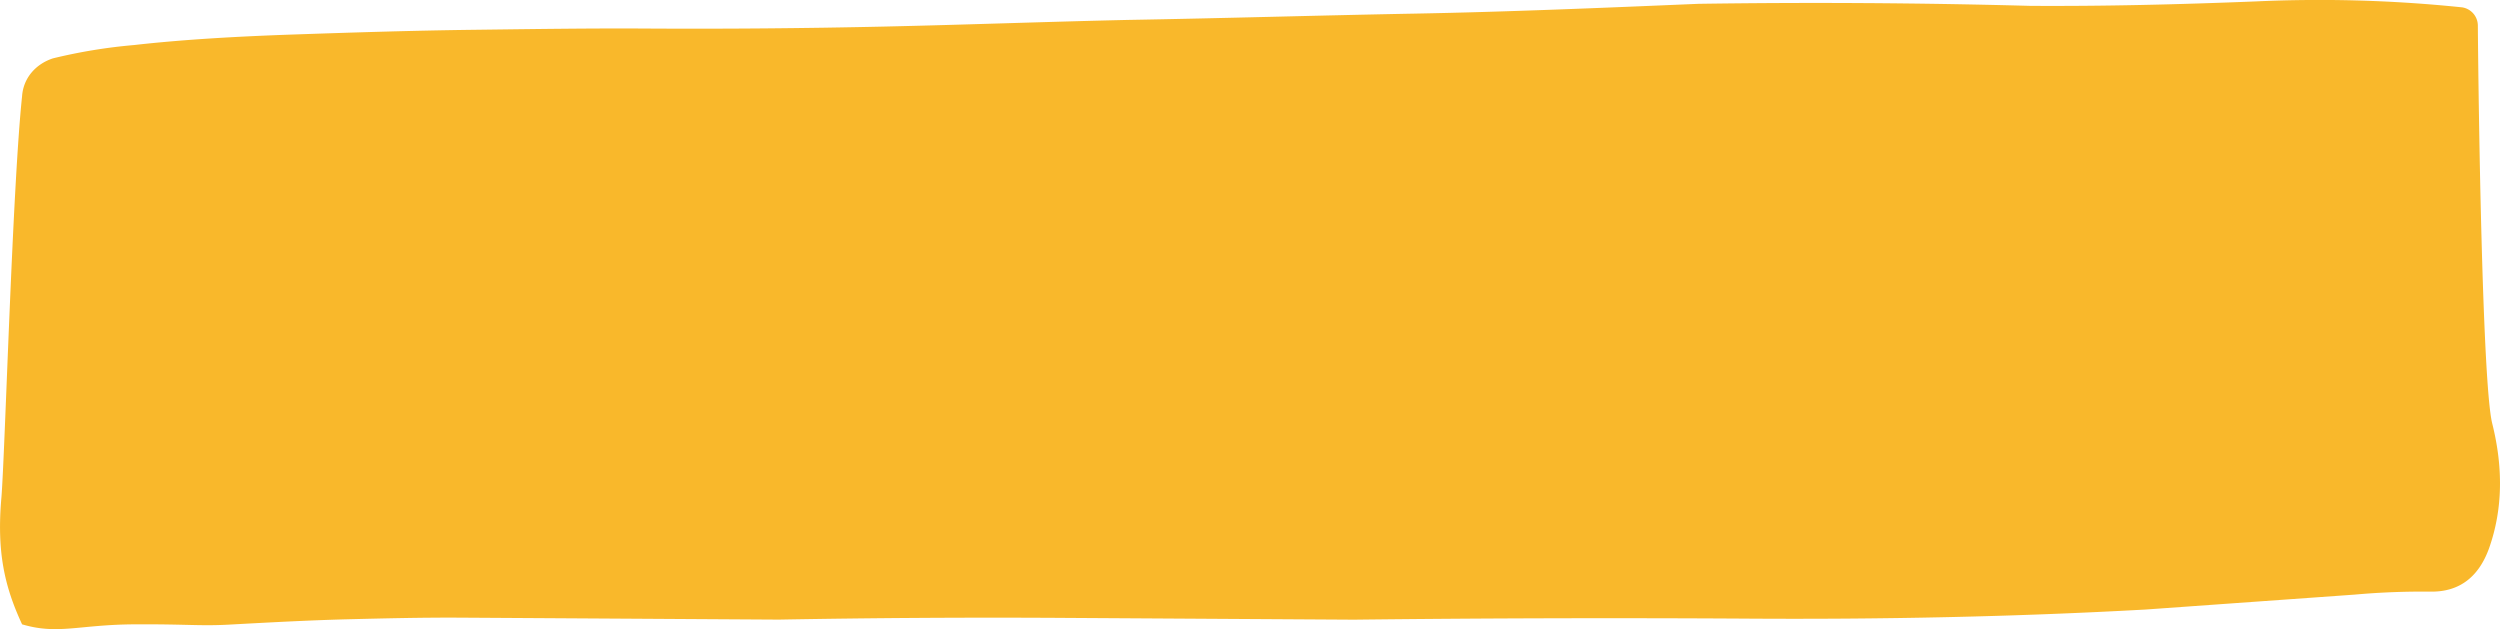 <svg xmlns="http://www.w3.org/2000/svg" width="755" height="190" viewBox="0 0 755 190">
  <path id="button-background" d="M613.98,3.377c22.481.138,44.964-.422,67.791-1.328a417.951,417.951,0,0,1,62.663,1.78,5.6,5.6,0,0,1,4.731,5.61c.188,23.722,1.346,107.8,4.333,120.024,3.321,13.276,3.239,25.833-.925,37.668-3.124,8.7-8.943,13.2-17.456,13.149a231.044,231.044,0,0,0-23.169.9l-63.042,4.5c-39.524,2.2-79.381,3-119.572,2.754s-80.042-.142-119.554.313l-87.533-.537c-28.612-.176-57.564,0-86.179.517l-95.708-.587c-11.58-.071-23.163.206-34.4.486s-22.827.906-34.412,1.533c-10.223.635-13.406-.1-30.2,0s-22.942,3.206-33.821,0c-5.375-11.545-7.7-22.068-6.232-38.454C2.4,137.41,4.616,58.24,7.519,30.7c.377-5.579,4.15-9.742,9.271-11.454A162.334,162.334,0,0,1,41.34,15.21C56,13.556,72.352,12.61,89.727,12.019s35.431-1.178,54.166-1.412,35.767-.478,51.435-.382c24.182.148,48.367-.052,72.894-.6s48.715-1.445,72.9-1.994c29.638-.516,58.593-1.384,86.869-1.909s56.892-1.744,85.853-2.961Q563.921,2.023,613.98,3.377Z" transform="translate(-0.855 -1.607)" fill="#f9b82b"/>
</svg>
